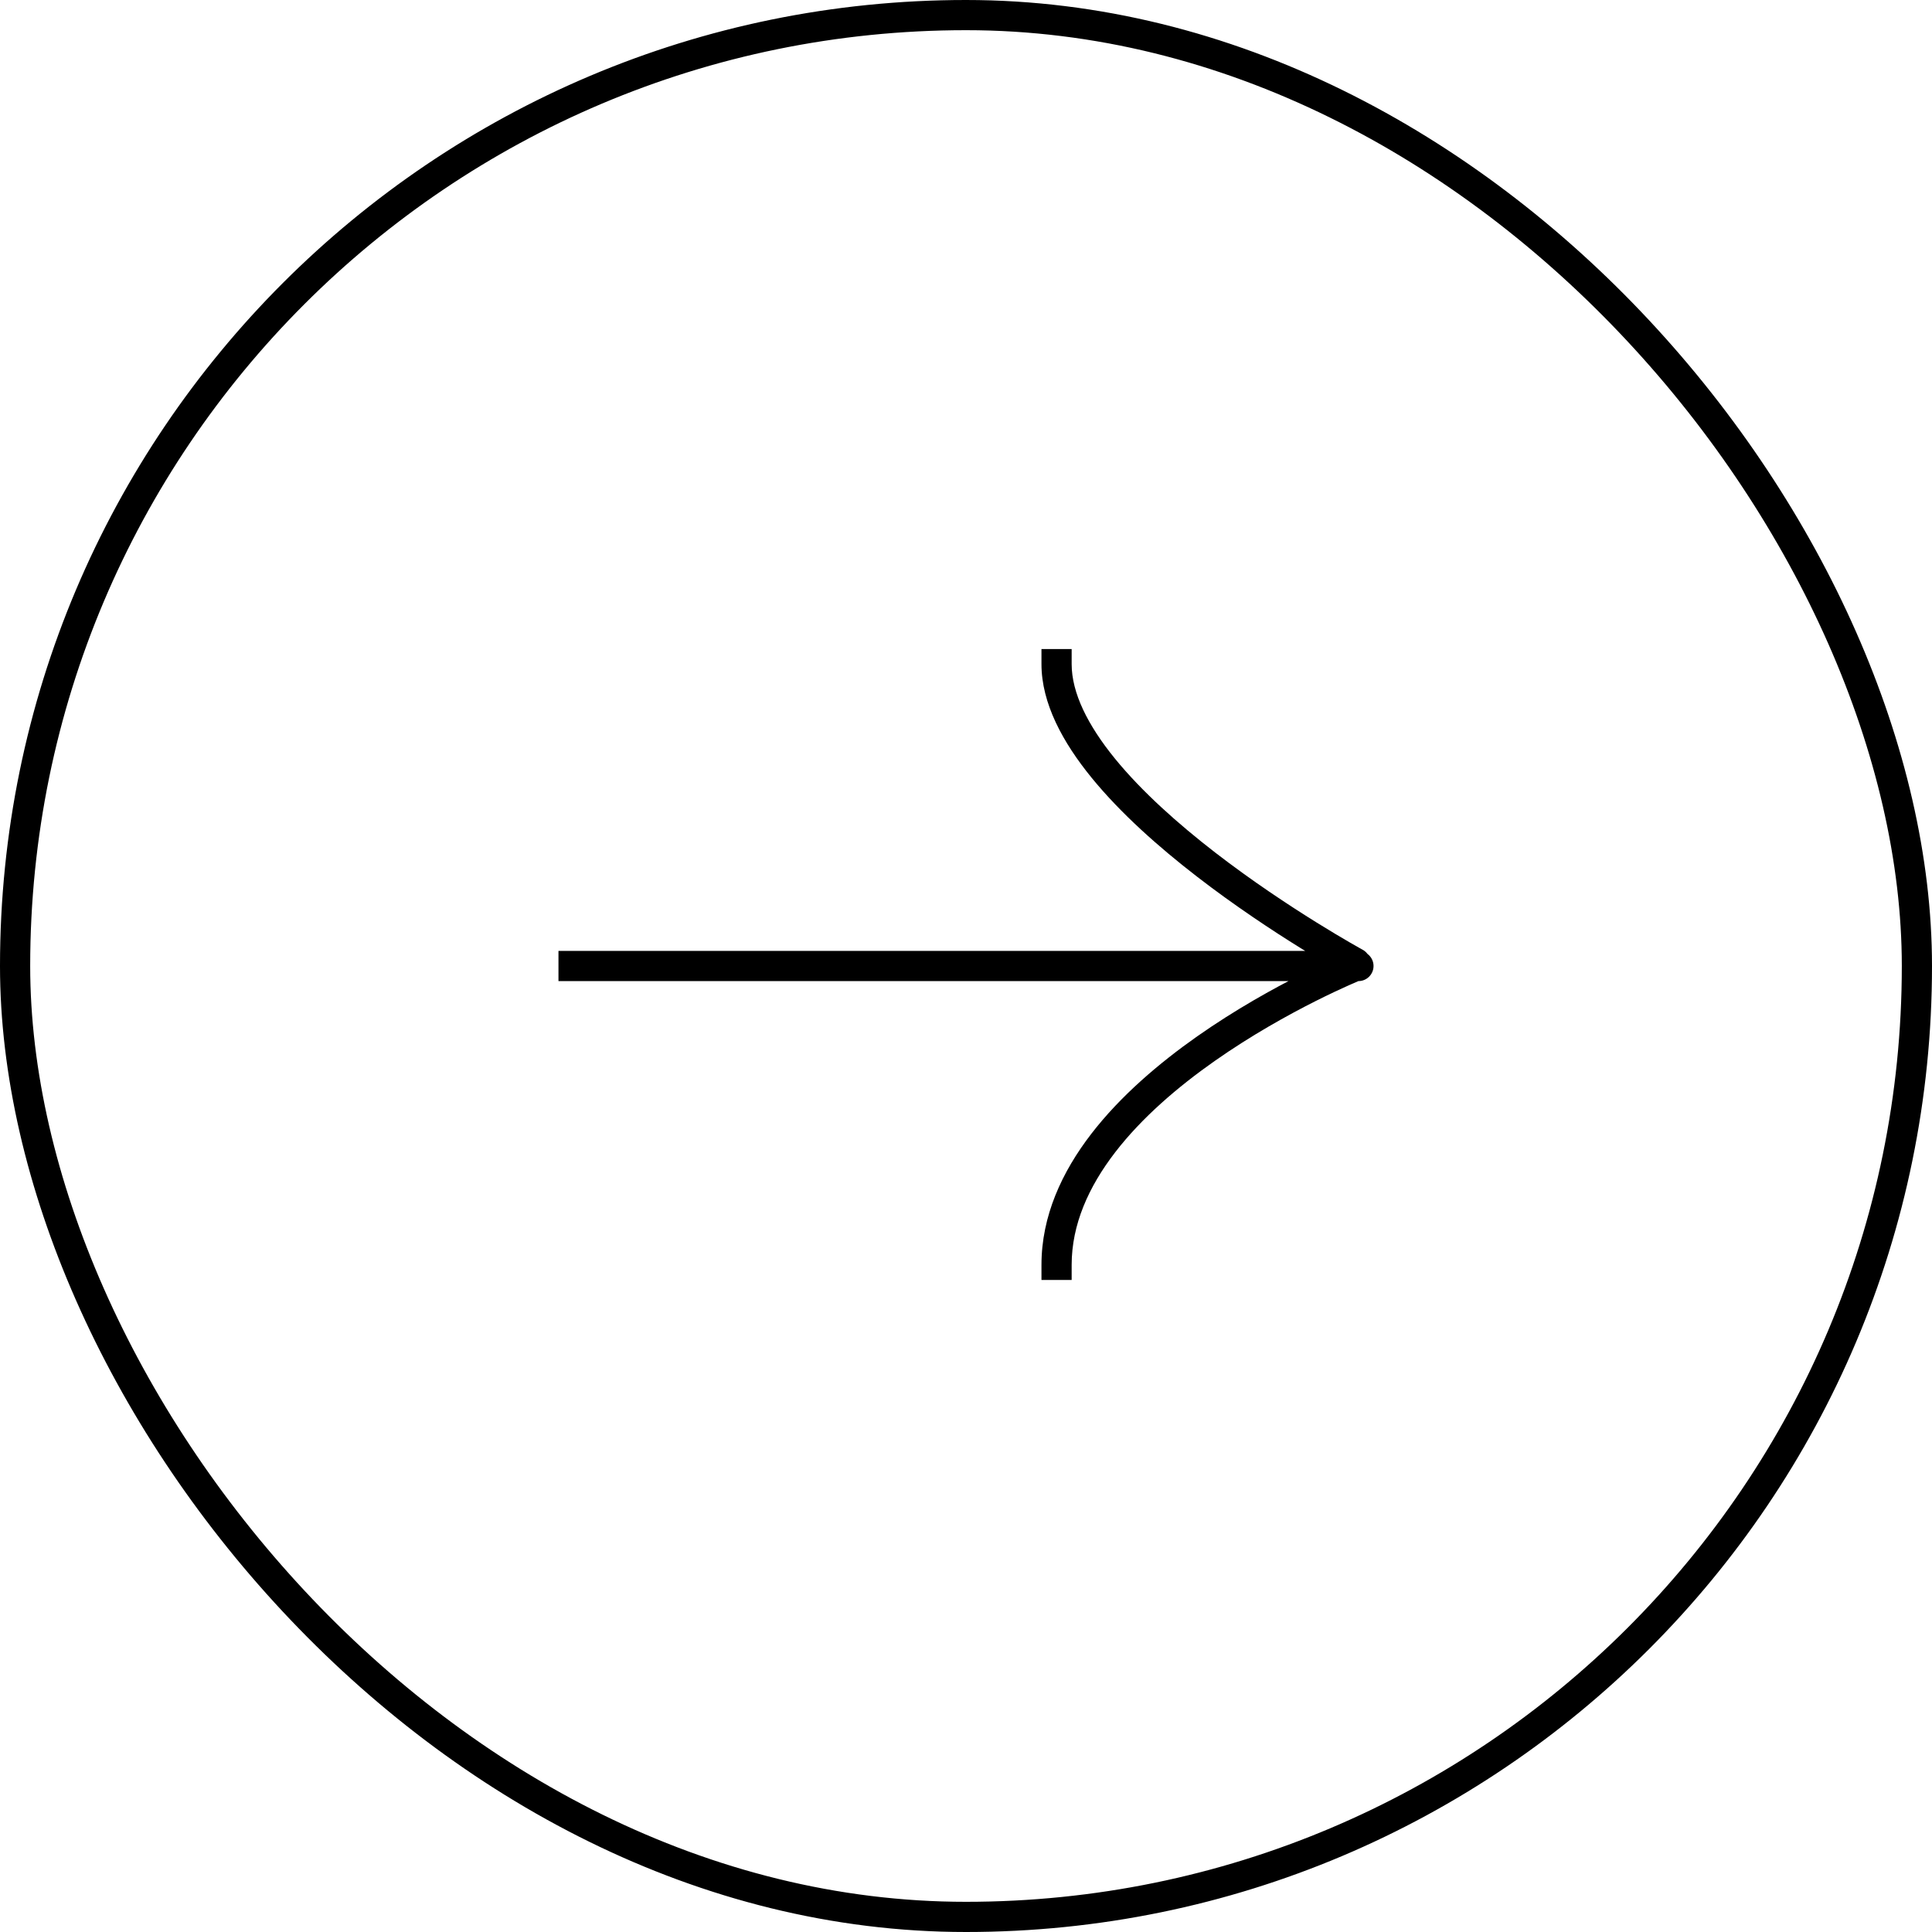 <svg width="64" height="64" viewBox="0 0 64 64" fill="none" xmlns="http://www.w3.org/2000/svg">
<rect x="63.5" y="63.5" width="63" height="63" rx="31.5" transform="rotate(-180 63.5 63.5)" stroke="black"/>
<path d="M19 31.5H18.5V32.5H19V31.5ZM45 32.5C45.276 32.5 45.5 32.276 45.5 32C45.5 31.724 45.276 31.5 45 31.5V32.5ZM35.5 22V21.5H34.5V22H35.5ZM44.66 32.339C44.903 32.471 45.206 32.382 45.338 32.139C45.471 31.897 45.381 31.593 45.139 31.461L44.66 32.339ZM34.5 41.9L34.5 42.4L35.5 42.4L35.5 41.9L34.5 41.9ZM19 32.5H44.899V31.5H19V32.5ZM44.899 32.5H45V31.5H44.899V32.5ZM34.5 22C34.5 23.299 35.207 24.593 36.159 25.761C37.121 26.942 38.392 28.066 39.644 29.033C40.899 30.003 42.151 30.828 43.089 31.41C43.558 31.702 43.949 31.933 44.224 32.092C44.361 32.171 44.469 32.233 44.544 32.274C44.581 32.295 44.61 32.311 44.629 32.322C44.639 32.327 44.647 32.331 44.652 32.334C44.654 32.336 44.656 32.337 44.658 32.337C44.658 32.338 44.659 32.338 44.659 32.338C44.66 32.338 44.66 32.339 44.66 32.339C44.66 32.339 44.66 32.339 44.9 31.9C45.139 31.461 45.139 31.461 45.139 31.461C45.139 31.461 45.139 31.461 45.139 31.461C45.139 31.461 45.138 31.46 45.138 31.46C45.137 31.46 45.135 31.459 45.133 31.457C45.129 31.455 45.122 31.451 45.113 31.447C45.095 31.437 45.068 31.422 45.033 31.402C44.962 31.362 44.858 31.303 44.724 31.226C44.458 31.072 44.075 30.846 43.617 30.561C42.698 29.99 41.475 29.184 40.255 28.242C39.033 27.297 37.828 26.227 36.934 25.13C36.03 24.02 35.5 22.951 35.5 22H34.5ZM44.899 32C44.712 31.537 44.712 31.537 44.712 31.537C44.712 31.537 44.711 31.537 44.711 31.537C44.711 31.537 44.71 31.538 44.709 31.538C44.708 31.538 44.706 31.539 44.703 31.54C44.698 31.543 44.69 31.546 44.68 31.55C44.66 31.558 44.631 31.57 44.593 31.586C44.518 31.618 44.409 31.665 44.27 31.727C43.993 31.851 43.6 32.033 43.128 32.271C42.185 32.745 40.925 33.442 39.662 34.328C38.402 35.214 37.121 36.3 36.151 37.559C35.18 38.819 34.5 40.28 34.5 41.9L35.5 41.9C35.5 40.57 36.057 39.319 36.943 38.169C37.829 37.019 39.023 35.999 40.237 35.147C41.449 34.296 42.664 33.624 43.577 33.164C44.034 32.934 44.413 32.758 44.678 32.64C44.81 32.581 44.914 32.536 44.983 32.507C45.018 32.492 45.045 32.481 45.062 32.474C45.071 32.47 45.077 32.468 45.081 32.466C45.084 32.465 45.085 32.465 45.086 32.464C45.086 32.464 45.087 32.464 45.087 32.464C45.087 32.464 45.087 32.464 45.087 32.464C45.087 32.464 45.087 32.464 44.899 32Z" fill="black"/>
</svg>
